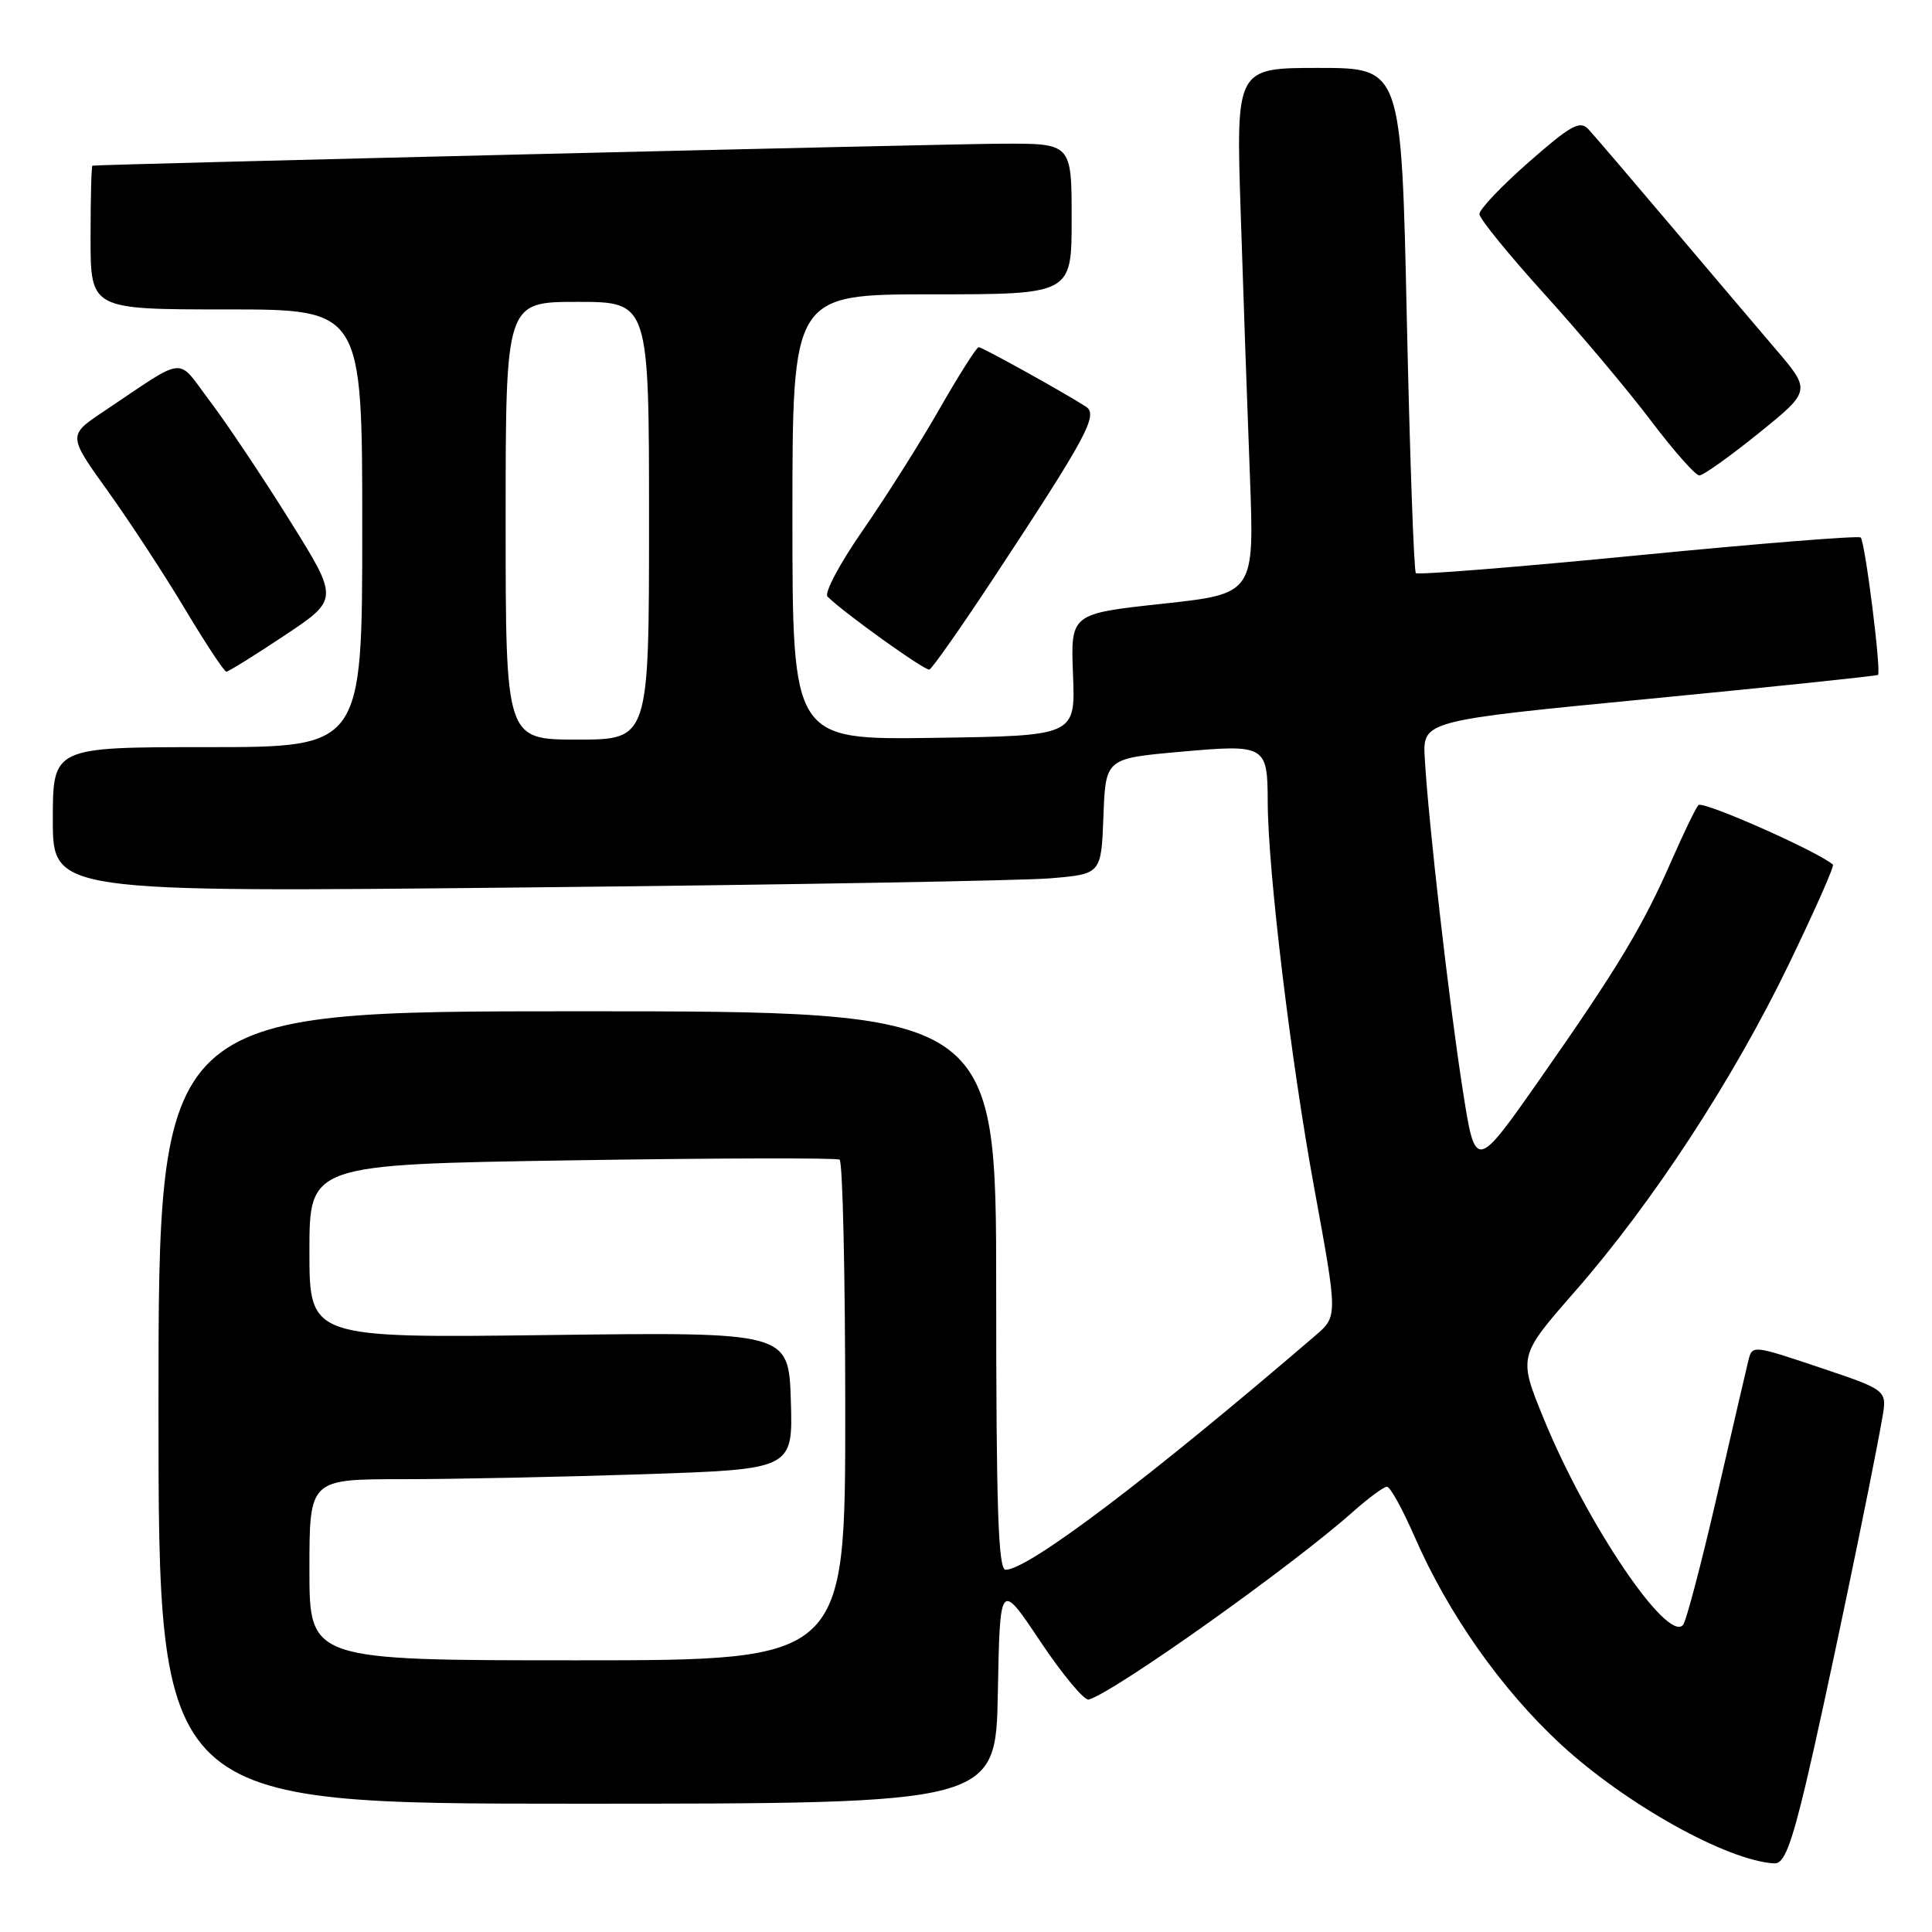 <?xml version="1.0" encoding="UTF-8" standalone="no"?>
<!DOCTYPE svg PUBLIC "-//W3C//DTD SVG 1.1//EN" "http://www.w3.org/Graphics/SVG/1.1/DTD/svg11.dtd" >
<svg xmlns="http://www.w3.org/2000/svg" xmlns:xlink="http://www.w3.org/1999/xlink" version="1.1" viewBox="0 0 256 256">
 <g >
 <path fill="currentColor"
d=" M 239.31 236.25 C 241.67 226.34 247.92 196.41 249.42 187.85 C 250.05 184.20 250.05 184.20 241.11 181.20 C 232.17 178.20 232.17 178.20 231.65 180.35 C 231.36 181.53 229.47 189.70 227.44 198.50 C 225.41 207.30 223.42 214.87 223.00 215.33 C 220.88 217.65 210.24 201.89 204.57 188.03 C 201.17 179.72 201.17 179.72 208.70 171.11 C 219.00 159.34 229.67 143.01 237.06 127.70 C 240.46 120.67 243.08 114.76 242.87 114.57 C 241.01 112.88 225.59 106.04 225.05 106.68 C 224.66 107.13 223.08 110.41 221.52 113.96 C 217.71 122.69 214.34 128.28 204.14 142.85 C 195.50 155.19 195.50 155.19 193.81 144.35 C 192.01 132.88 189.27 108.90 188.79 100.50 C 188.50 95.50 188.50 95.50 218.50 92.60 C 235.00 91.00 248.65 89.57 248.84 89.43 C 249.31 89.06 247.14 71.81 246.55 71.22 C 246.29 70.96 233.03 72.02 217.08 73.58 C 201.13 75.14 187.87 76.20 187.61 75.94 C 187.35 75.68 186.81 60.51 186.41 42.23 C 185.69 9.00 185.69 9.00 174.73 9.00 C 163.77 9.00 163.77 9.00 164.40 28.25 C 164.74 38.84 165.29 54.51 165.62 63.09 C 166.21 78.68 166.21 78.68 154.04 80.00 C 141.86 81.32 141.86 81.32 142.18 89.41 C 142.50 97.50 142.50 97.50 123.75 97.77 C 105.00 98.04 105.00 98.04 105.00 68.52 C 105.00 39.00 105.00 39.00 123.50 39.00 C 142.00 39.00 142.00 39.00 142.00 29.00 C 142.00 19.00 142.00 19.00 132.75 19.04 C 125.29 19.07 13.14 21.78 12.25 21.95 C 12.11 21.98 12.00 26.27 12.00 31.50 C 12.00 41.00 12.00 41.00 30.00 41.00 C 48.00 41.00 48.00 41.00 48.00 70.00 C 48.00 99.00 48.00 99.00 27.50 99.00 C 7.00 99.00 7.00 99.00 7.00 108.62 C 7.00 118.24 7.00 118.24 69.75 117.59 C 104.26 117.24 135.52 116.69 139.21 116.38 C 145.92 115.81 145.92 115.81 146.21 108.15 C 146.50 100.50 146.50 100.50 156.36 99.62 C 167.71 98.60 167.96 98.74 167.98 106.28 C 168.01 115.40 171.05 140.59 174.15 157.46 C 177.26 174.42 177.26 174.42 174.30 176.96 C 152.23 195.92 136.23 208.01 133.25 208.00 C 132.27 208.00 132.00 199.93 132.00 171.00 C 132.00 134.00 132.00 134.00 76.50 134.00 C 21.00 134.00 21.00 134.00 21.00 186.50 C 21.00 239.00 21.00 239.00 76.47 239.00 C 131.95 239.00 131.95 239.00 132.22 224.25 C 132.50 209.50 132.50 209.50 137.85 217.50 C 140.79 221.90 143.68 225.36 144.26 225.20 C 147.69 224.22 171.10 207.59 179.25 200.34 C 181.32 198.50 183.35 197.00 183.78 197.00 C 184.21 197.00 185.85 199.98 187.44 203.62 C 191.89 213.83 198.94 223.85 206.79 231.11 C 215.38 239.05 228.88 246.58 235.12 246.91 C 236.38 246.98 237.33 244.56 239.31 236.25 Z  M 37.71 84.20 C 44.91 79.40 44.91 79.40 38.38 68.95 C 34.79 63.20 30.05 56.11 27.84 53.19 C 23.31 47.18 24.94 47.03 13.75 54.51 C 8.99 57.69 8.99 57.69 14.30 65.09 C 17.22 69.17 21.83 76.21 24.54 80.75 C 27.26 85.29 29.71 89.00 29.99 89.00 C 30.27 89.00 33.74 86.84 37.71 84.20 Z  M 131.72 76.50 C 143.99 57.89 145.56 54.97 143.90 53.89 C 141.10 52.07 130.16 46.00 129.68 46.00 C 129.40 46.00 127.05 49.71 124.45 54.25 C 121.86 58.79 117.27 66.03 114.27 70.35 C 111.27 74.67 109.19 78.59 109.65 79.05 C 111.84 81.23 122.58 88.92 123.15 88.72 C 123.51 88.60 127.37 83.10 131.72 76.50 Z  M 233.05 57.39 C 240.00 51.77 240.00 51.77 235.18 46.14 C 232.53 43.04 226.18 35.55 221.06 29.50 C 215.94 23.45 211.17 17.87 210.45 17.10 C 209.34 15.93 208.12 16.61 202.57 21.48 C 198.96 24.65 196.01 27.75 196.03 28.37 C 196.05 28.99 199.94 33.77 204.68 39.00 C 209.41 44.23 215.75 51.76 218.76 55.75 C 221.78 59.74 224.66 63.00 225.17 63.00 C 225.69 63.00 229.23 60.47 233.05 57.39 Z  M 41.00 208.00 C 41.00 196.00 41.00 196.00 53.34 196.00 C 60.13 196.00 74.54 195.70 85.37 195.34 C 105.07 194.68 105.07 194.68 104.79 185.59 C 104.50 176.50 104.50 176.50 72.75 176.90 C 41.00 177.30 41.00 177.30 41.00 165.80 C 41.00 154.30 41.00 154.30 75.75 153.75 C 94.86 153.45 110.84 153.41 111.25 153.66 C 111.66 153.91 112.00 168.94 112.00 187.06 C 112.00 220.00 112.00 220.00 76.50 220.00 C 41.00 220.00 41.00 220.00 41.00 208.00 Z  M 67.00 69.00 C 67.00 40.00 67.00 40.00 76.50 40.00 C 86.00 40.00 86.00 40.00 86.00 69.00 C 86.00 98.00 86.00 98.00 76.50 98.00 C 67.00 98.00 67.00 98.00 67.00 69.00 Z "/>
</g>
</svg>